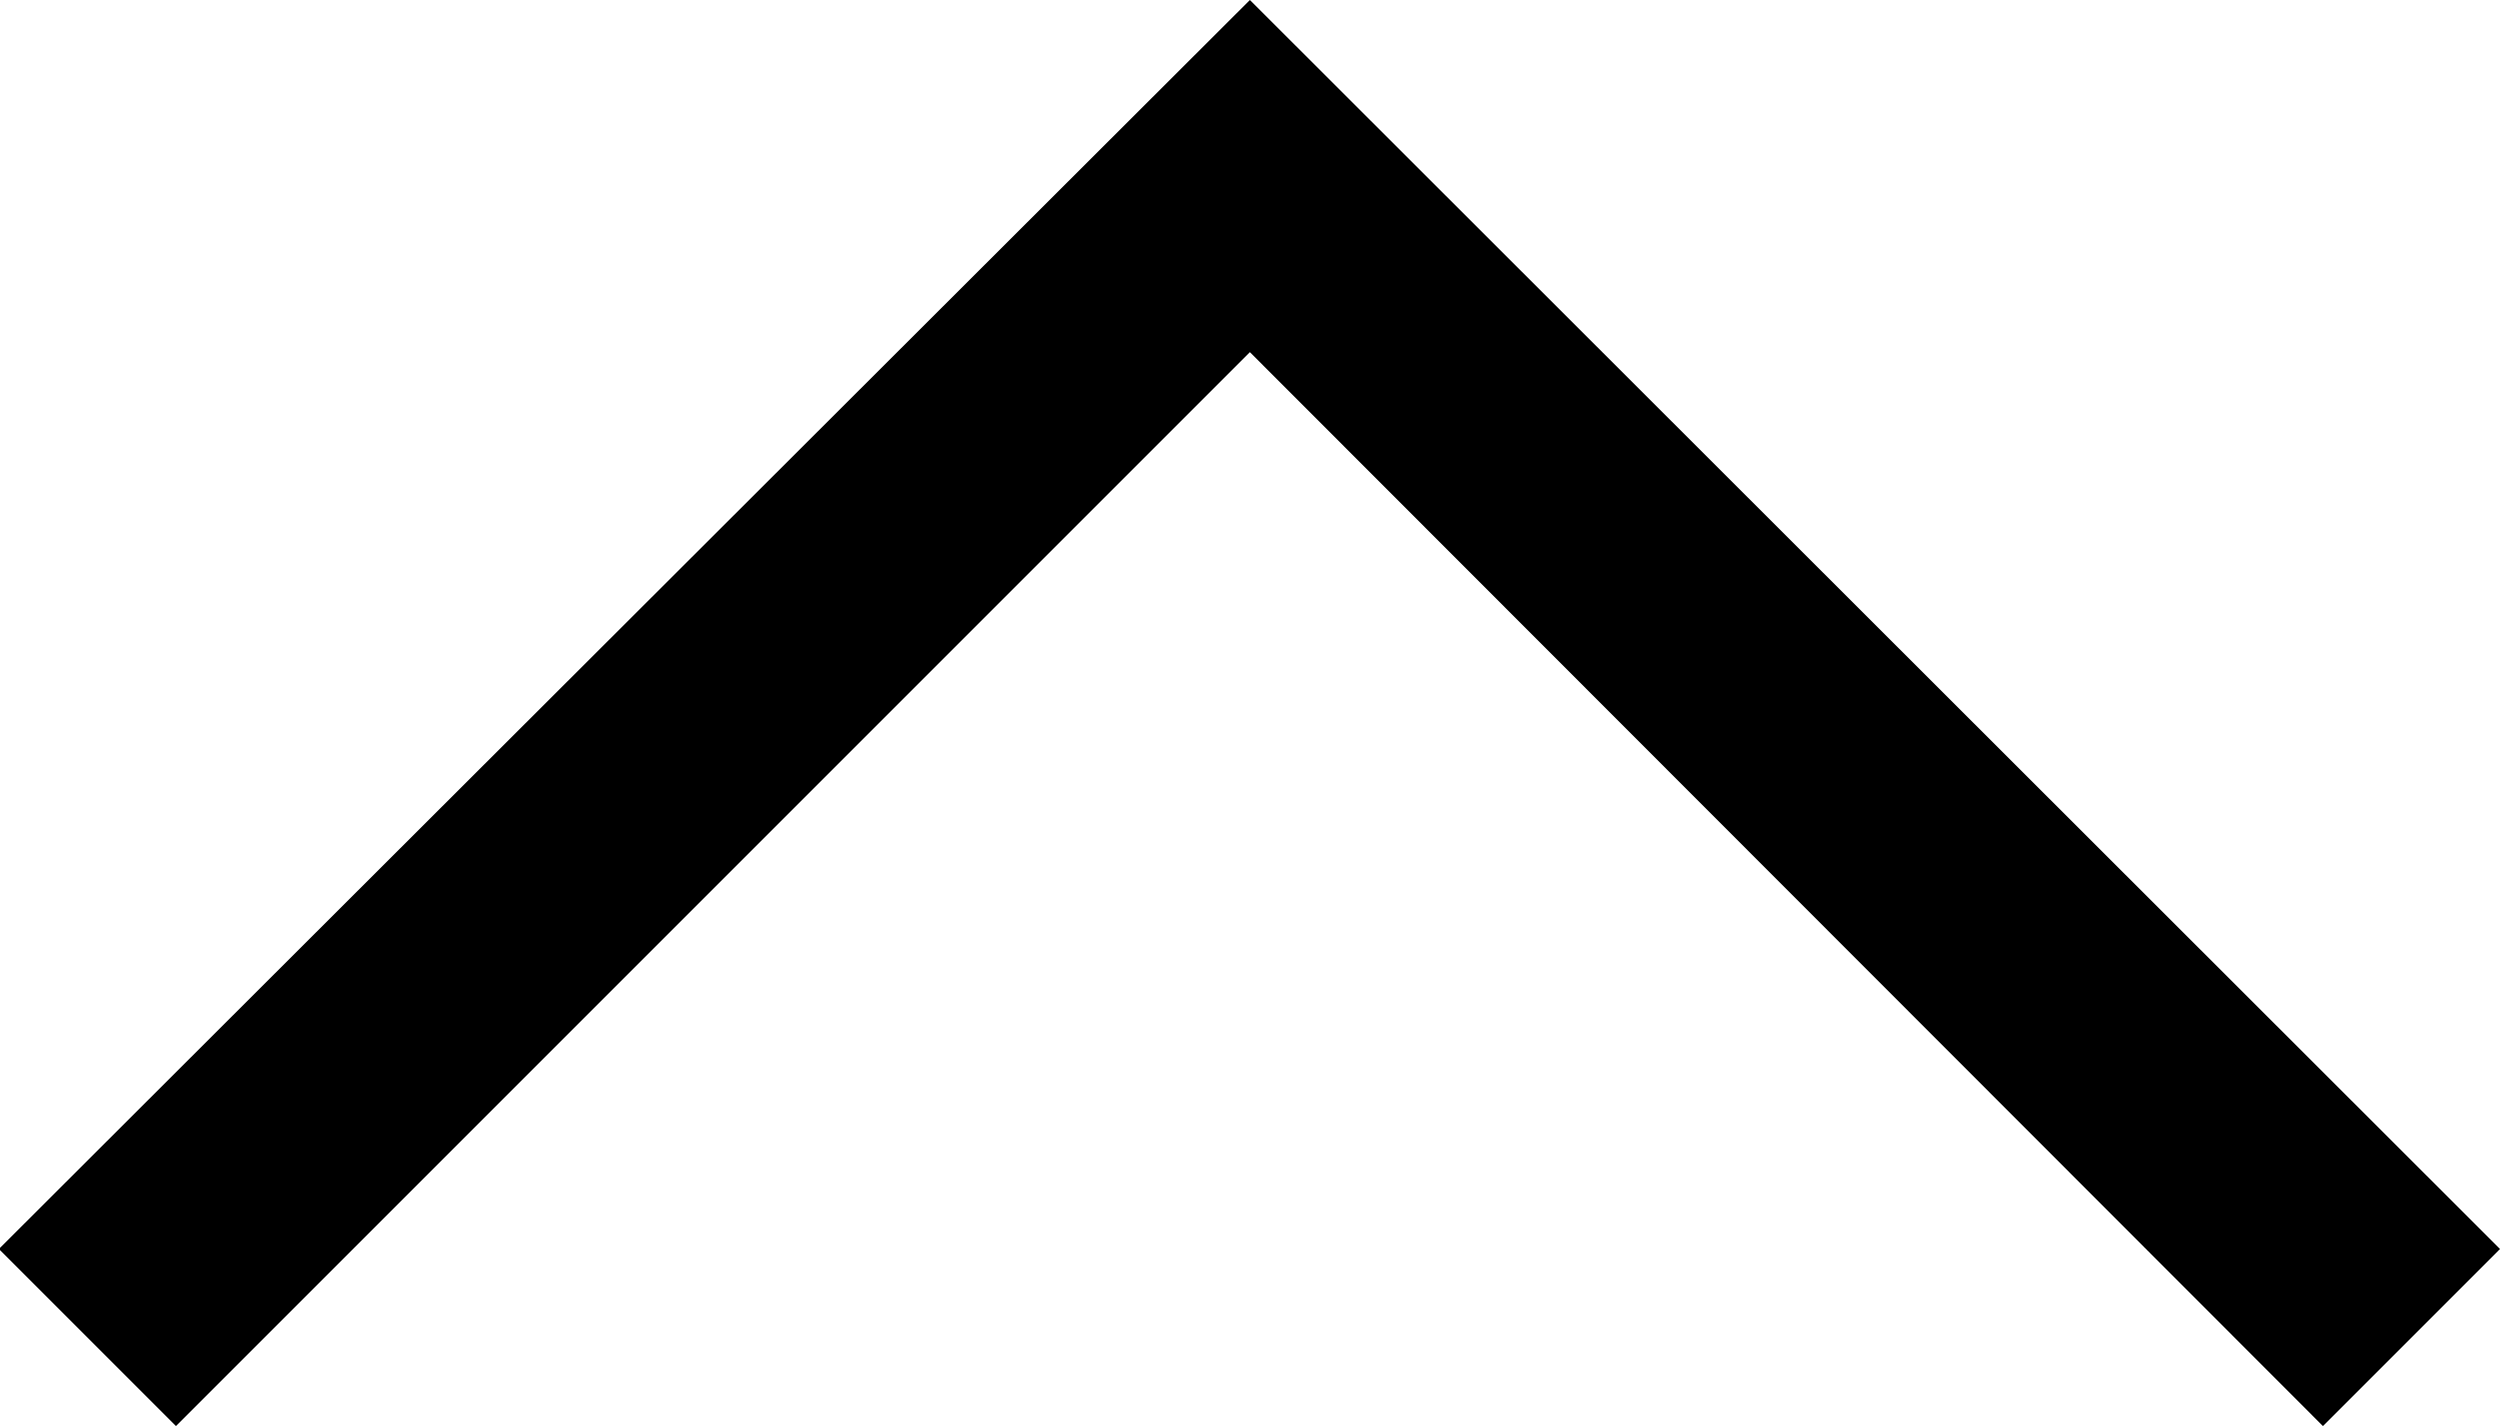 <svg xmlns="http://www.w3.org/2000/svg" width="11.295" height="6.443" viewBox="0 0 11.295 6.443"><path d="M5.648,4.852,10.5,0l.8.8L5.648,6.443,0,.8.8,0Z" transform="translate(11.295 6.443) rotate(180)"/></svg>